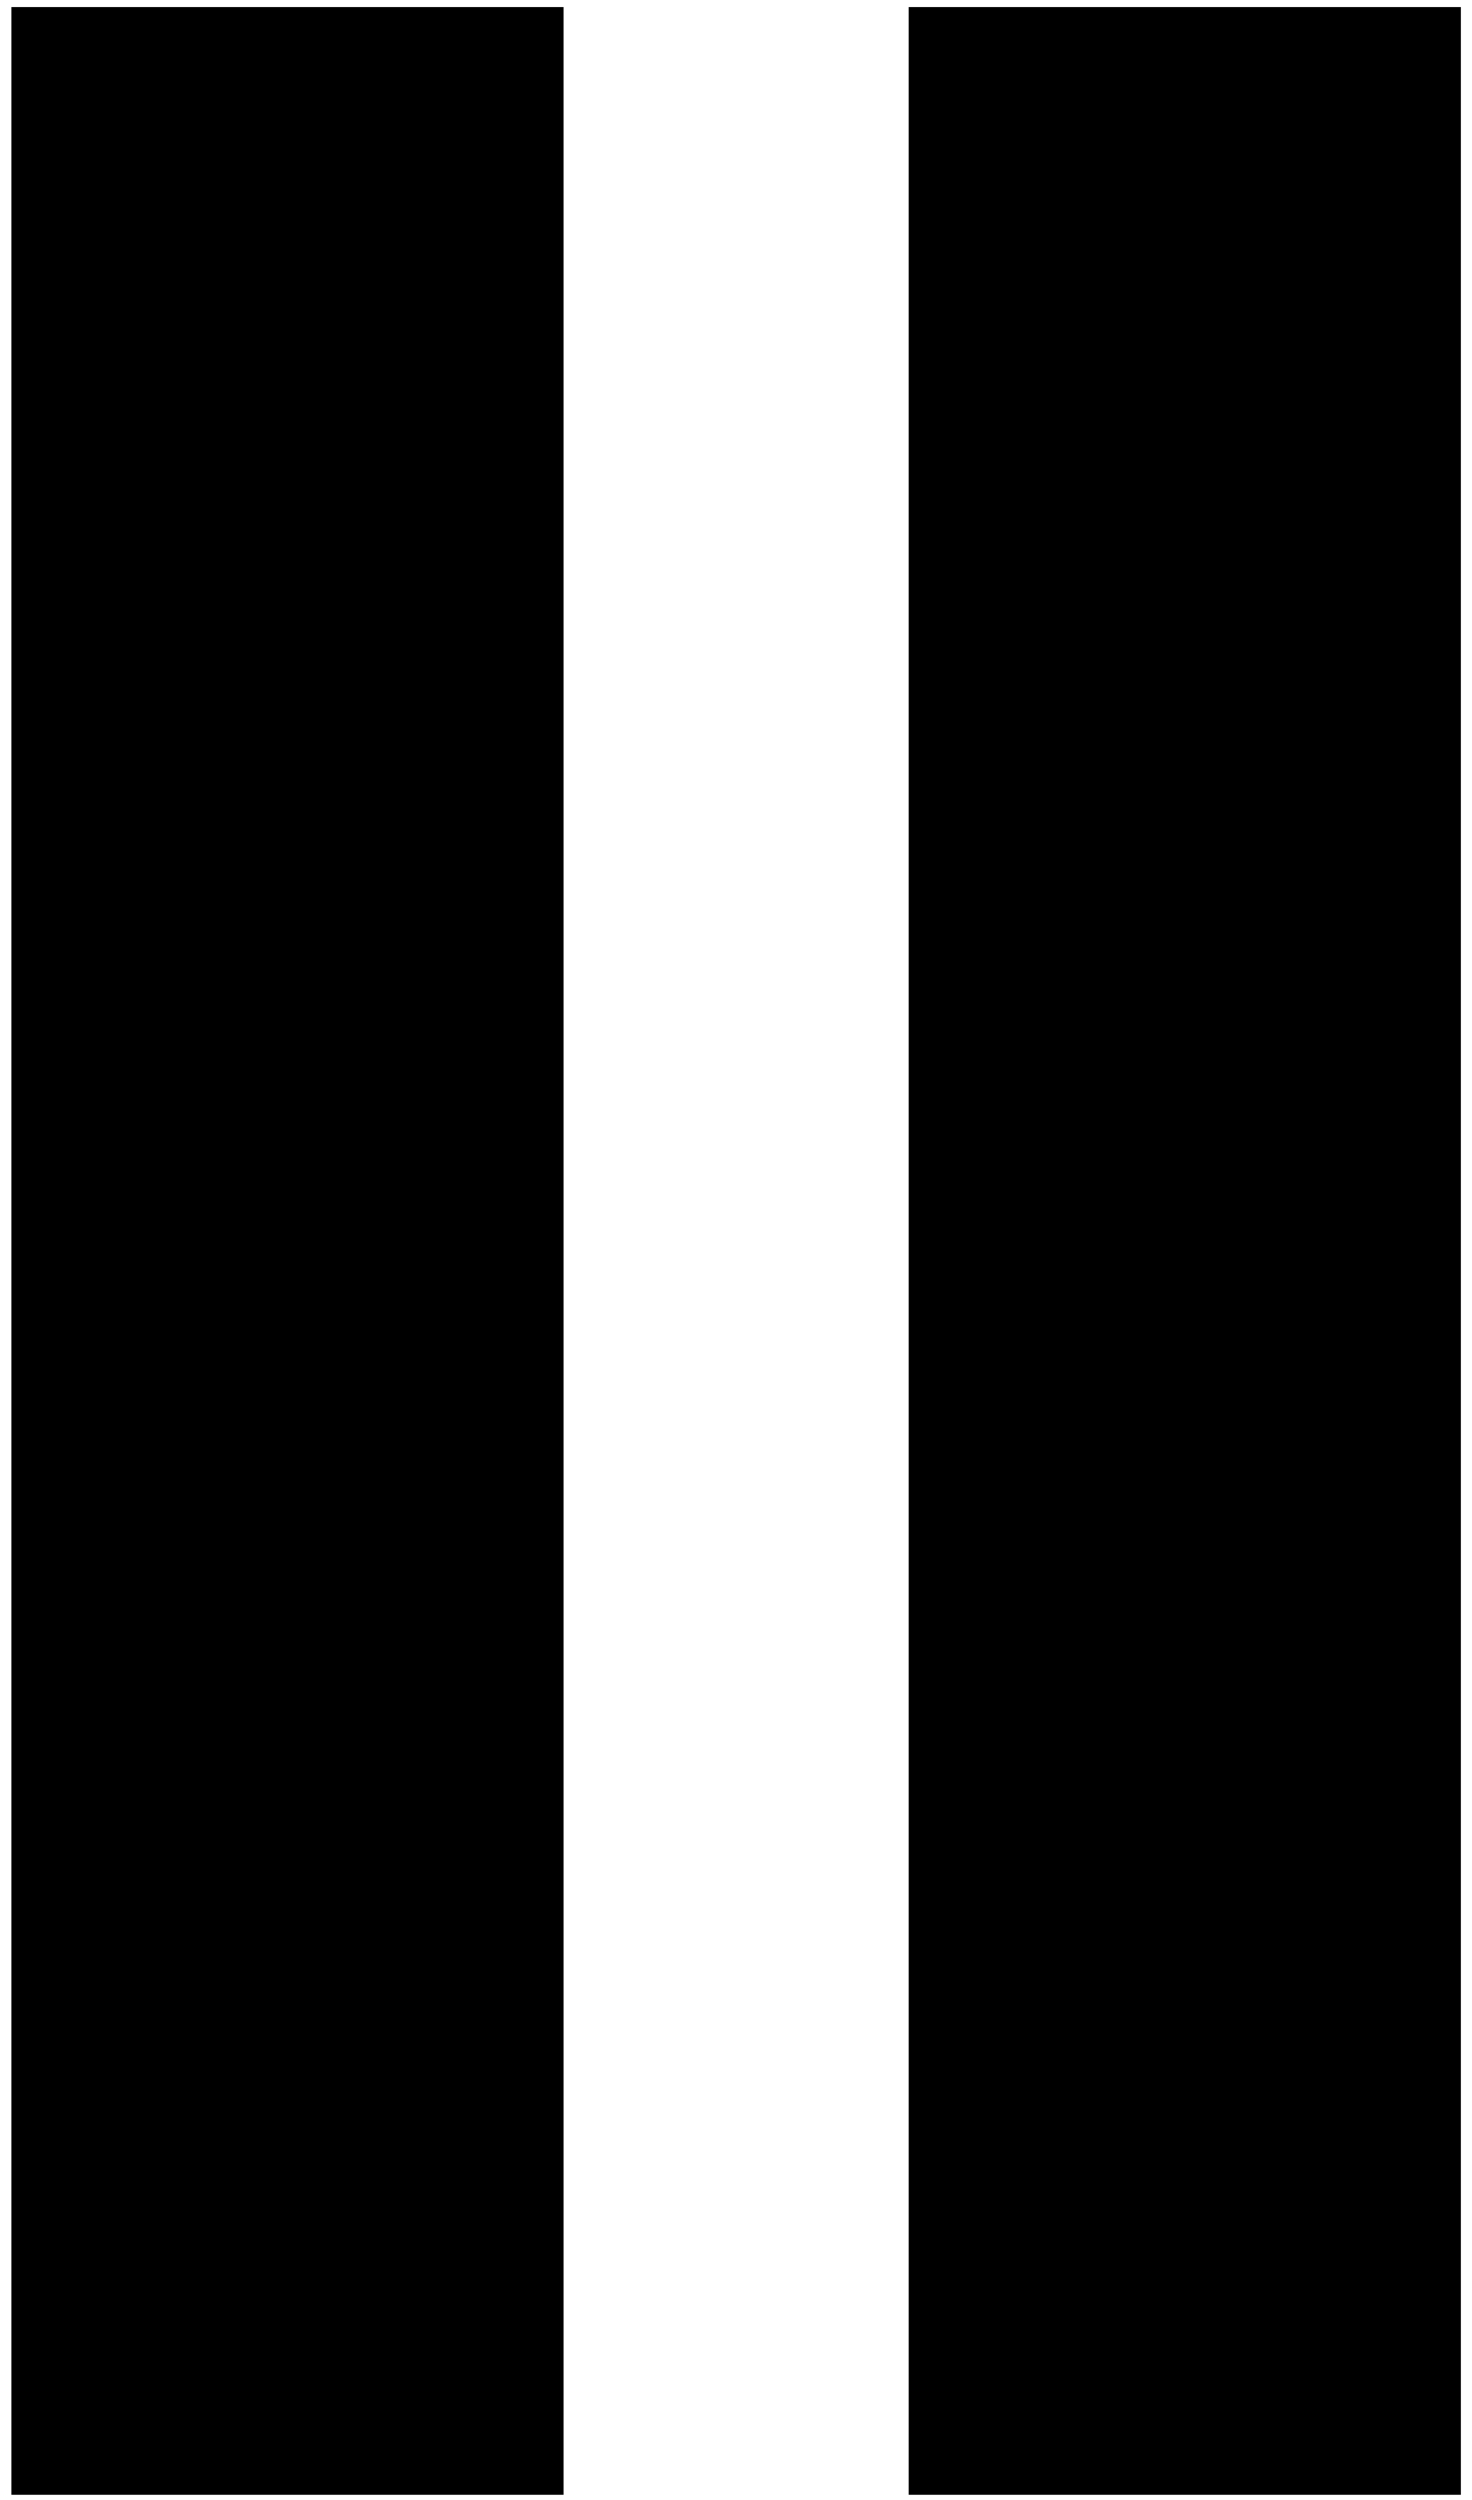 <svg width="119" height="202" viewBox="0 0 119 202" fill="none" xmlns="http://www.w3.org/2000/svg">
<path d="M45.561 0.57H0.921V201.594H45.561V0.57Z" fill="black"/>
<path d="M118.101 0.57H73.461V201.594H118.101V0.57Z" fill="black"/>
</svg>
